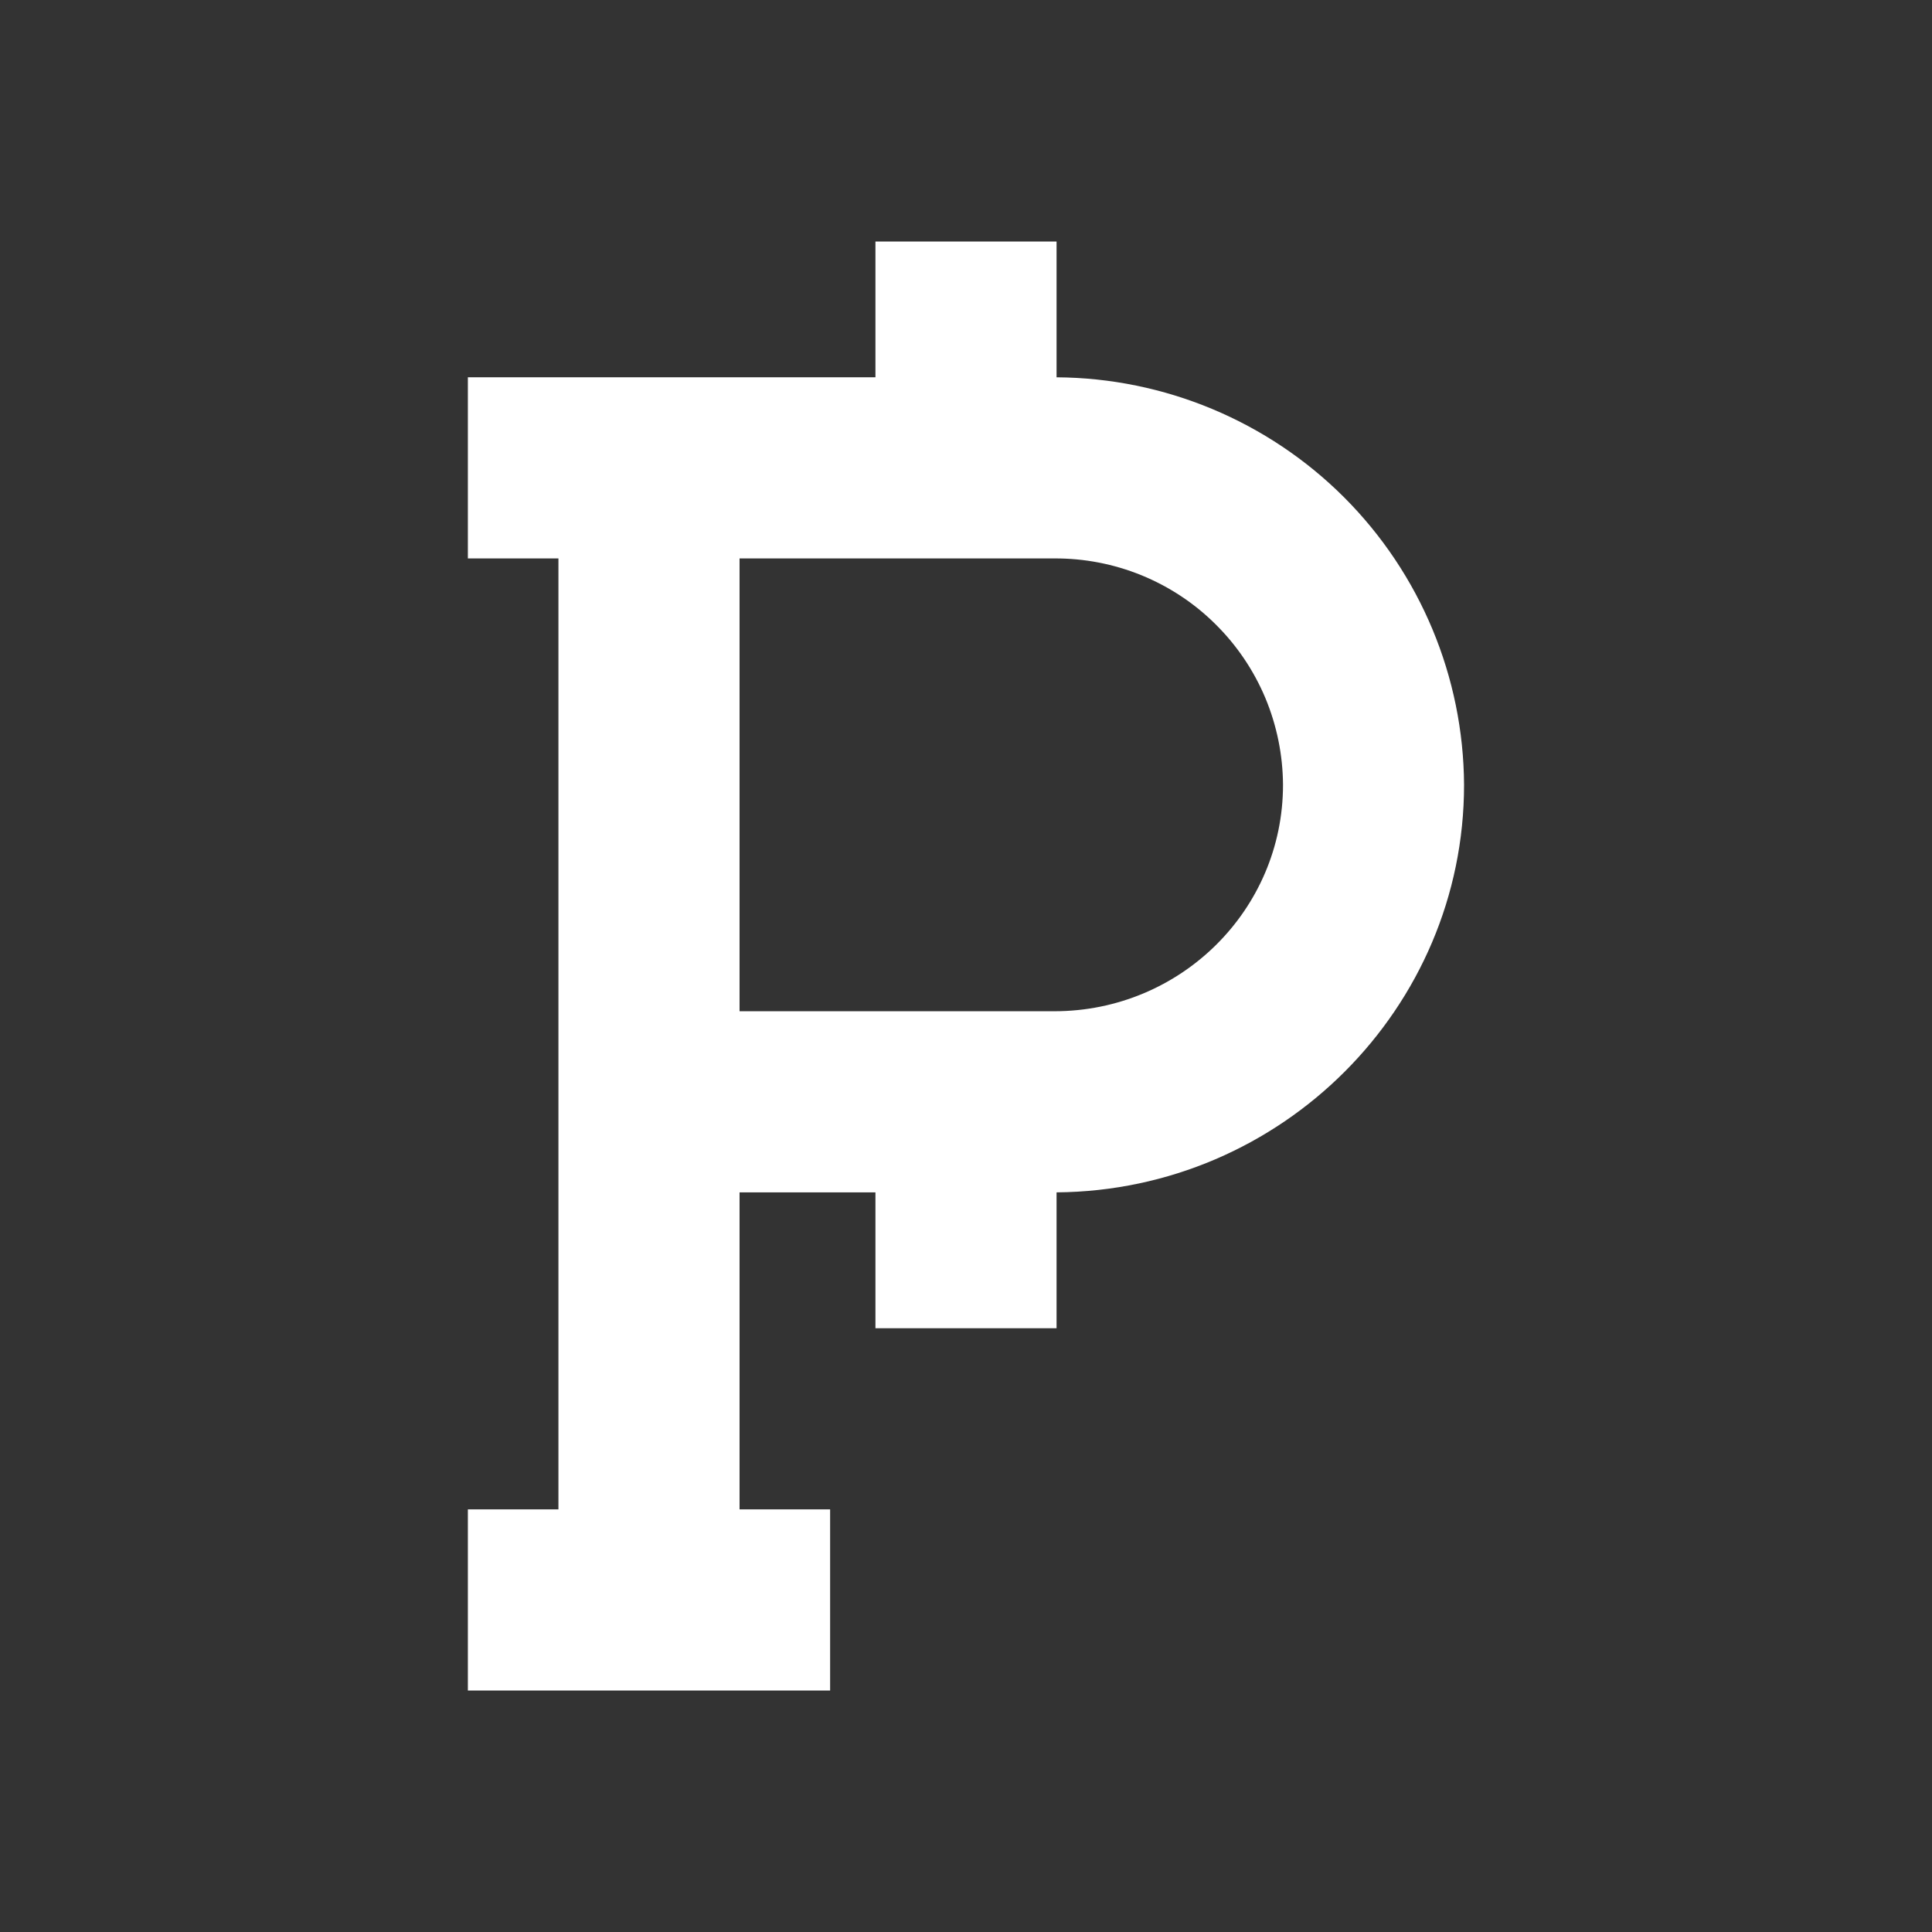 <svg width="24" height="24" viewBox="0 0 24 24" fill="none" xmlns="http://www.w3.org/2000/svg">
<rect x="0" y="0" width="24" height="24" fill="#333333" stroke="none"/>
<path d="M13.125 3H10.875V4.687H5.812V6.937H6.937V18.75H5.812V21H10.312V18.75H9.187V14.812H10.875V16.5H13.125V14.812C15.926 14.79 18.187 12.518 18.187 9.75C18.18 8.41 17.644 7.126 16.697 6.178C15.749 5.231 14.465 4.695 13.125 4.687V3ZM9.187 12.562V6.937H13.097C13.468 6.935 13.836 7.006 14.18 7.146C14.524 7.287 14.837 7.493 15.1 7.755C15.364 8.016 15.574 8.327 15.718 8.669C15.861 9.011 15.936 9.379 15.938 9.75C15.938 11.303 14.666 12.562 13.097 12.562H9.187Z" fill="white"/>
</svg>
